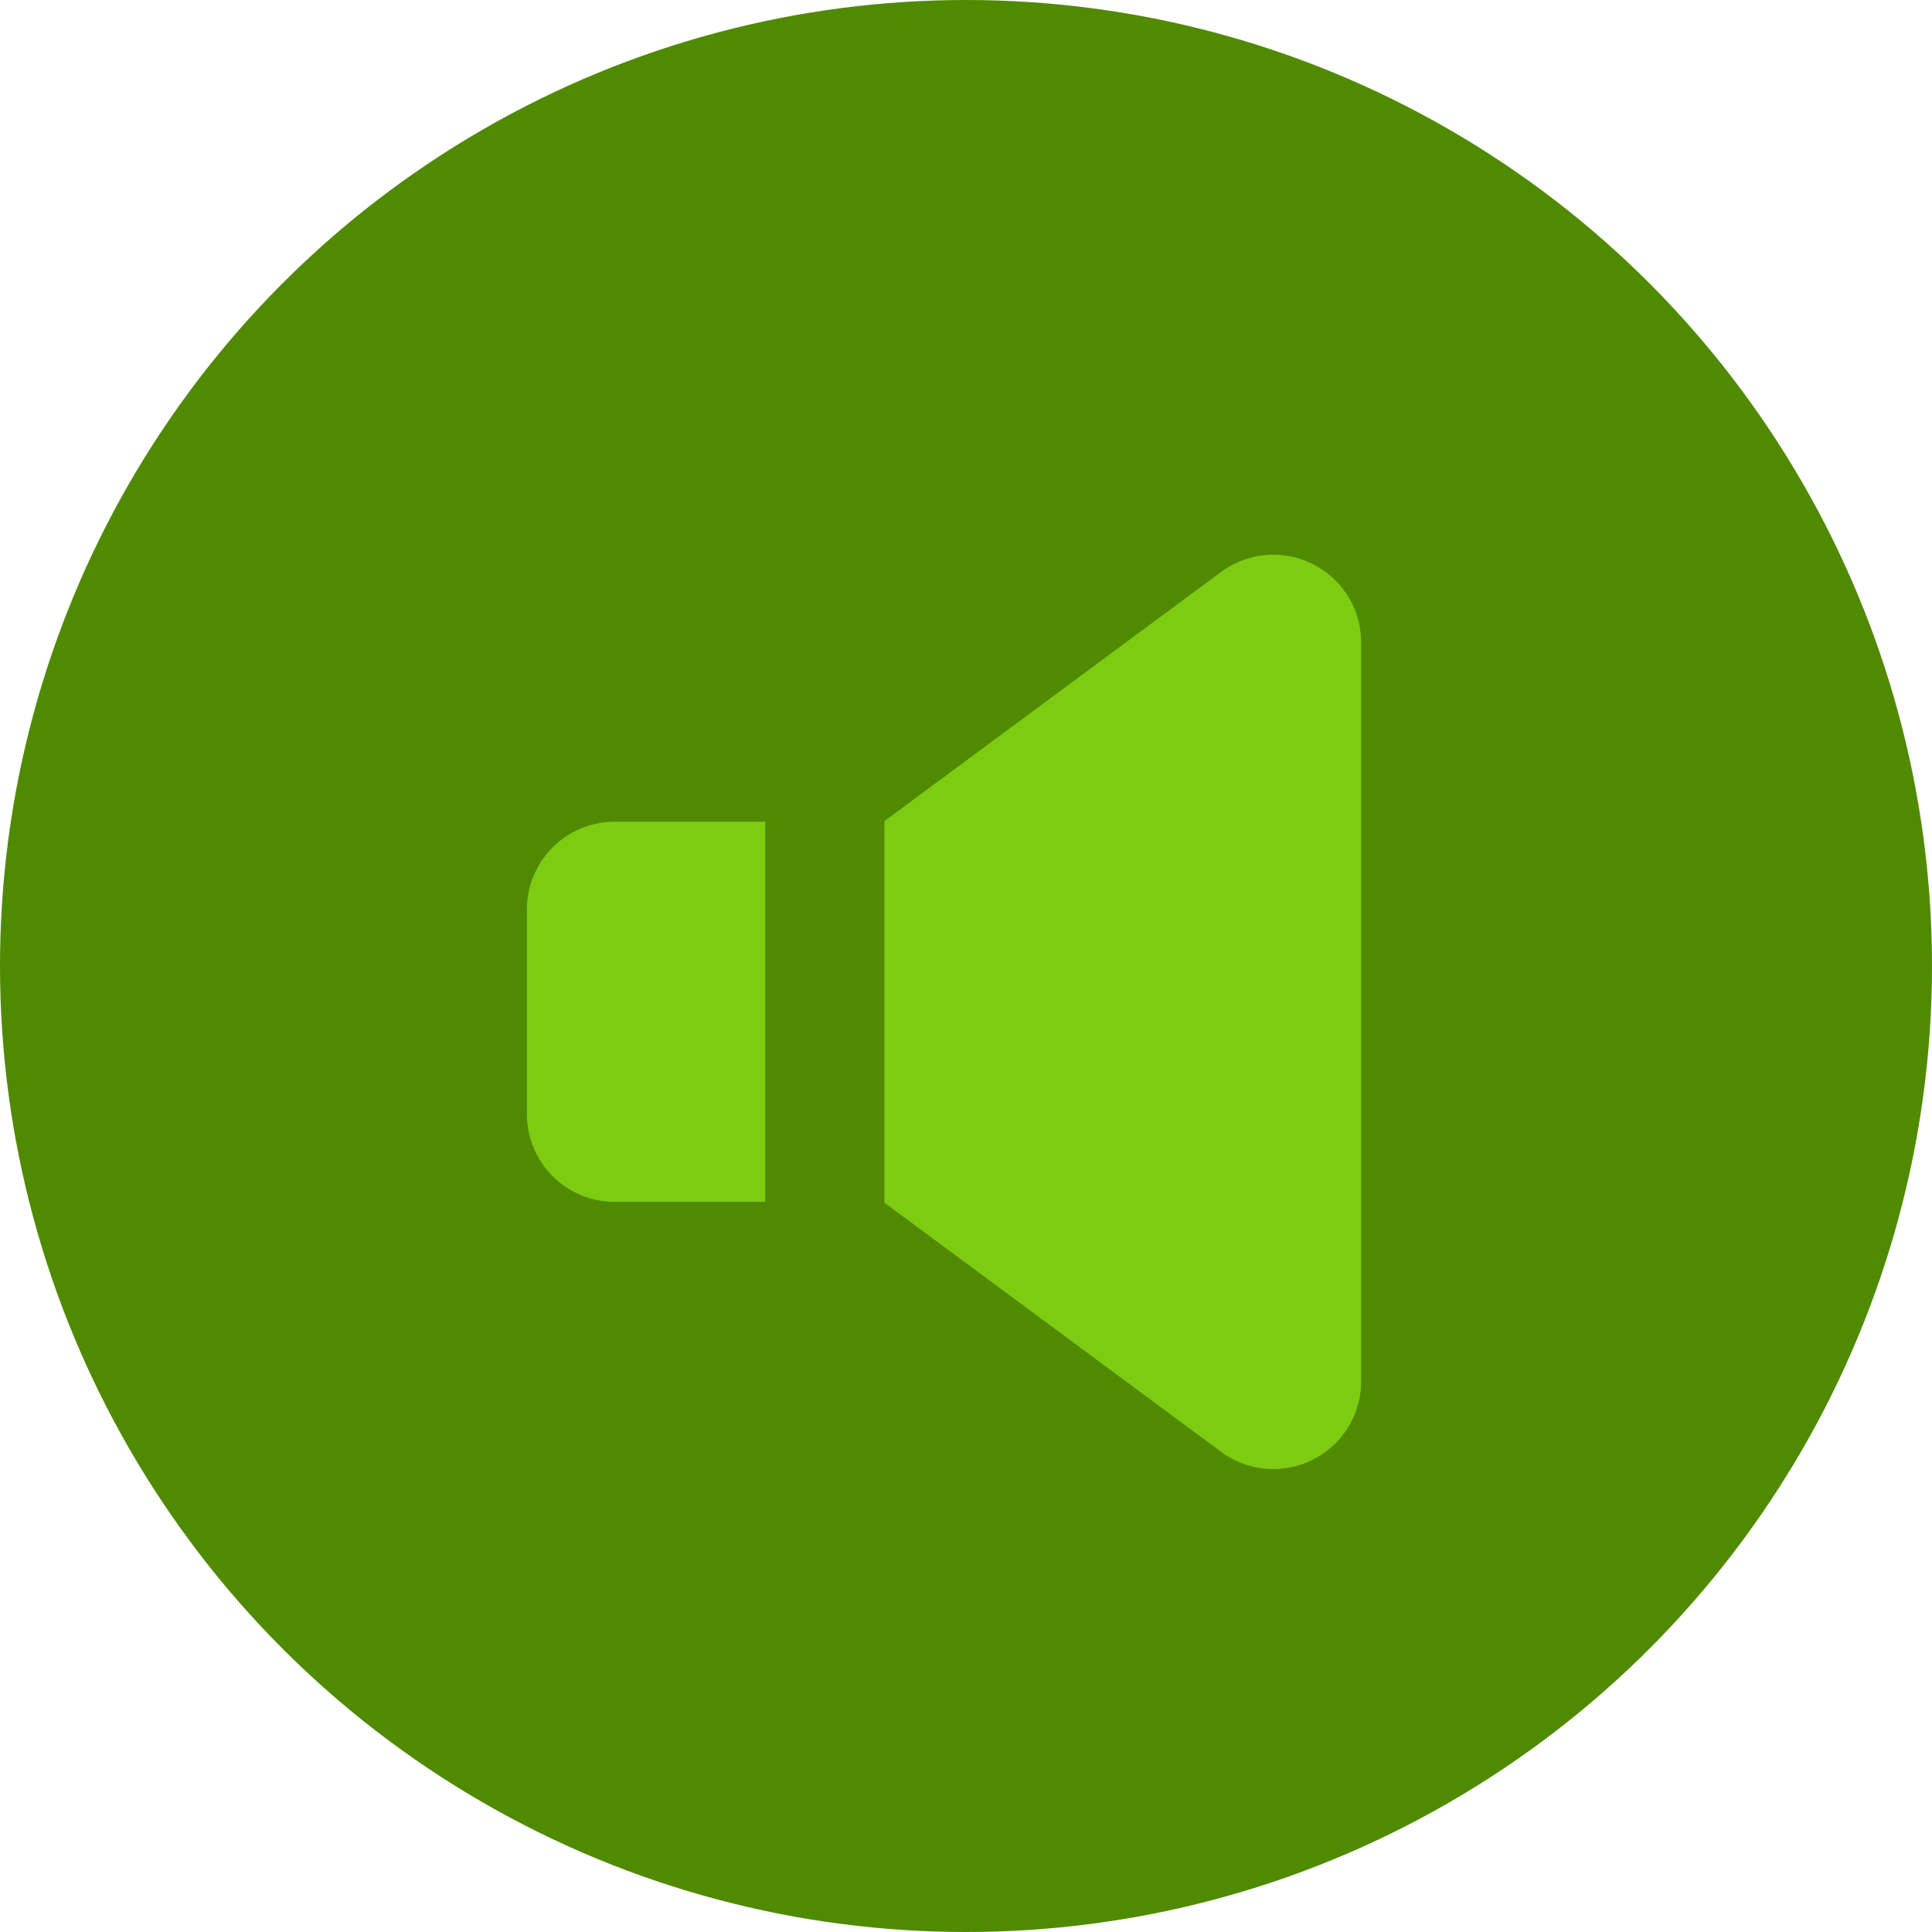 <svg xmlns="http://www.w3.org/2000/svg" width="22" height="22" viewBox="0 0 22 22"><g fill="none" fill-rule="evenodd"><circle cx="11" cy="11" r="11" fill="#508A00"/><path fill="#7ECC12" d="M8.714 9.357v4.329H7a1 1 0 0 1-1-1v-2.329a1 1 0 0 1 1-1h1.714zm1.357 4.337V9.35l3.834-2.837a1 1 0 0 1 1.595.804v8.411a1 1 0 0 1-1.595.804l-3.834-2.837z"/></g></svg>